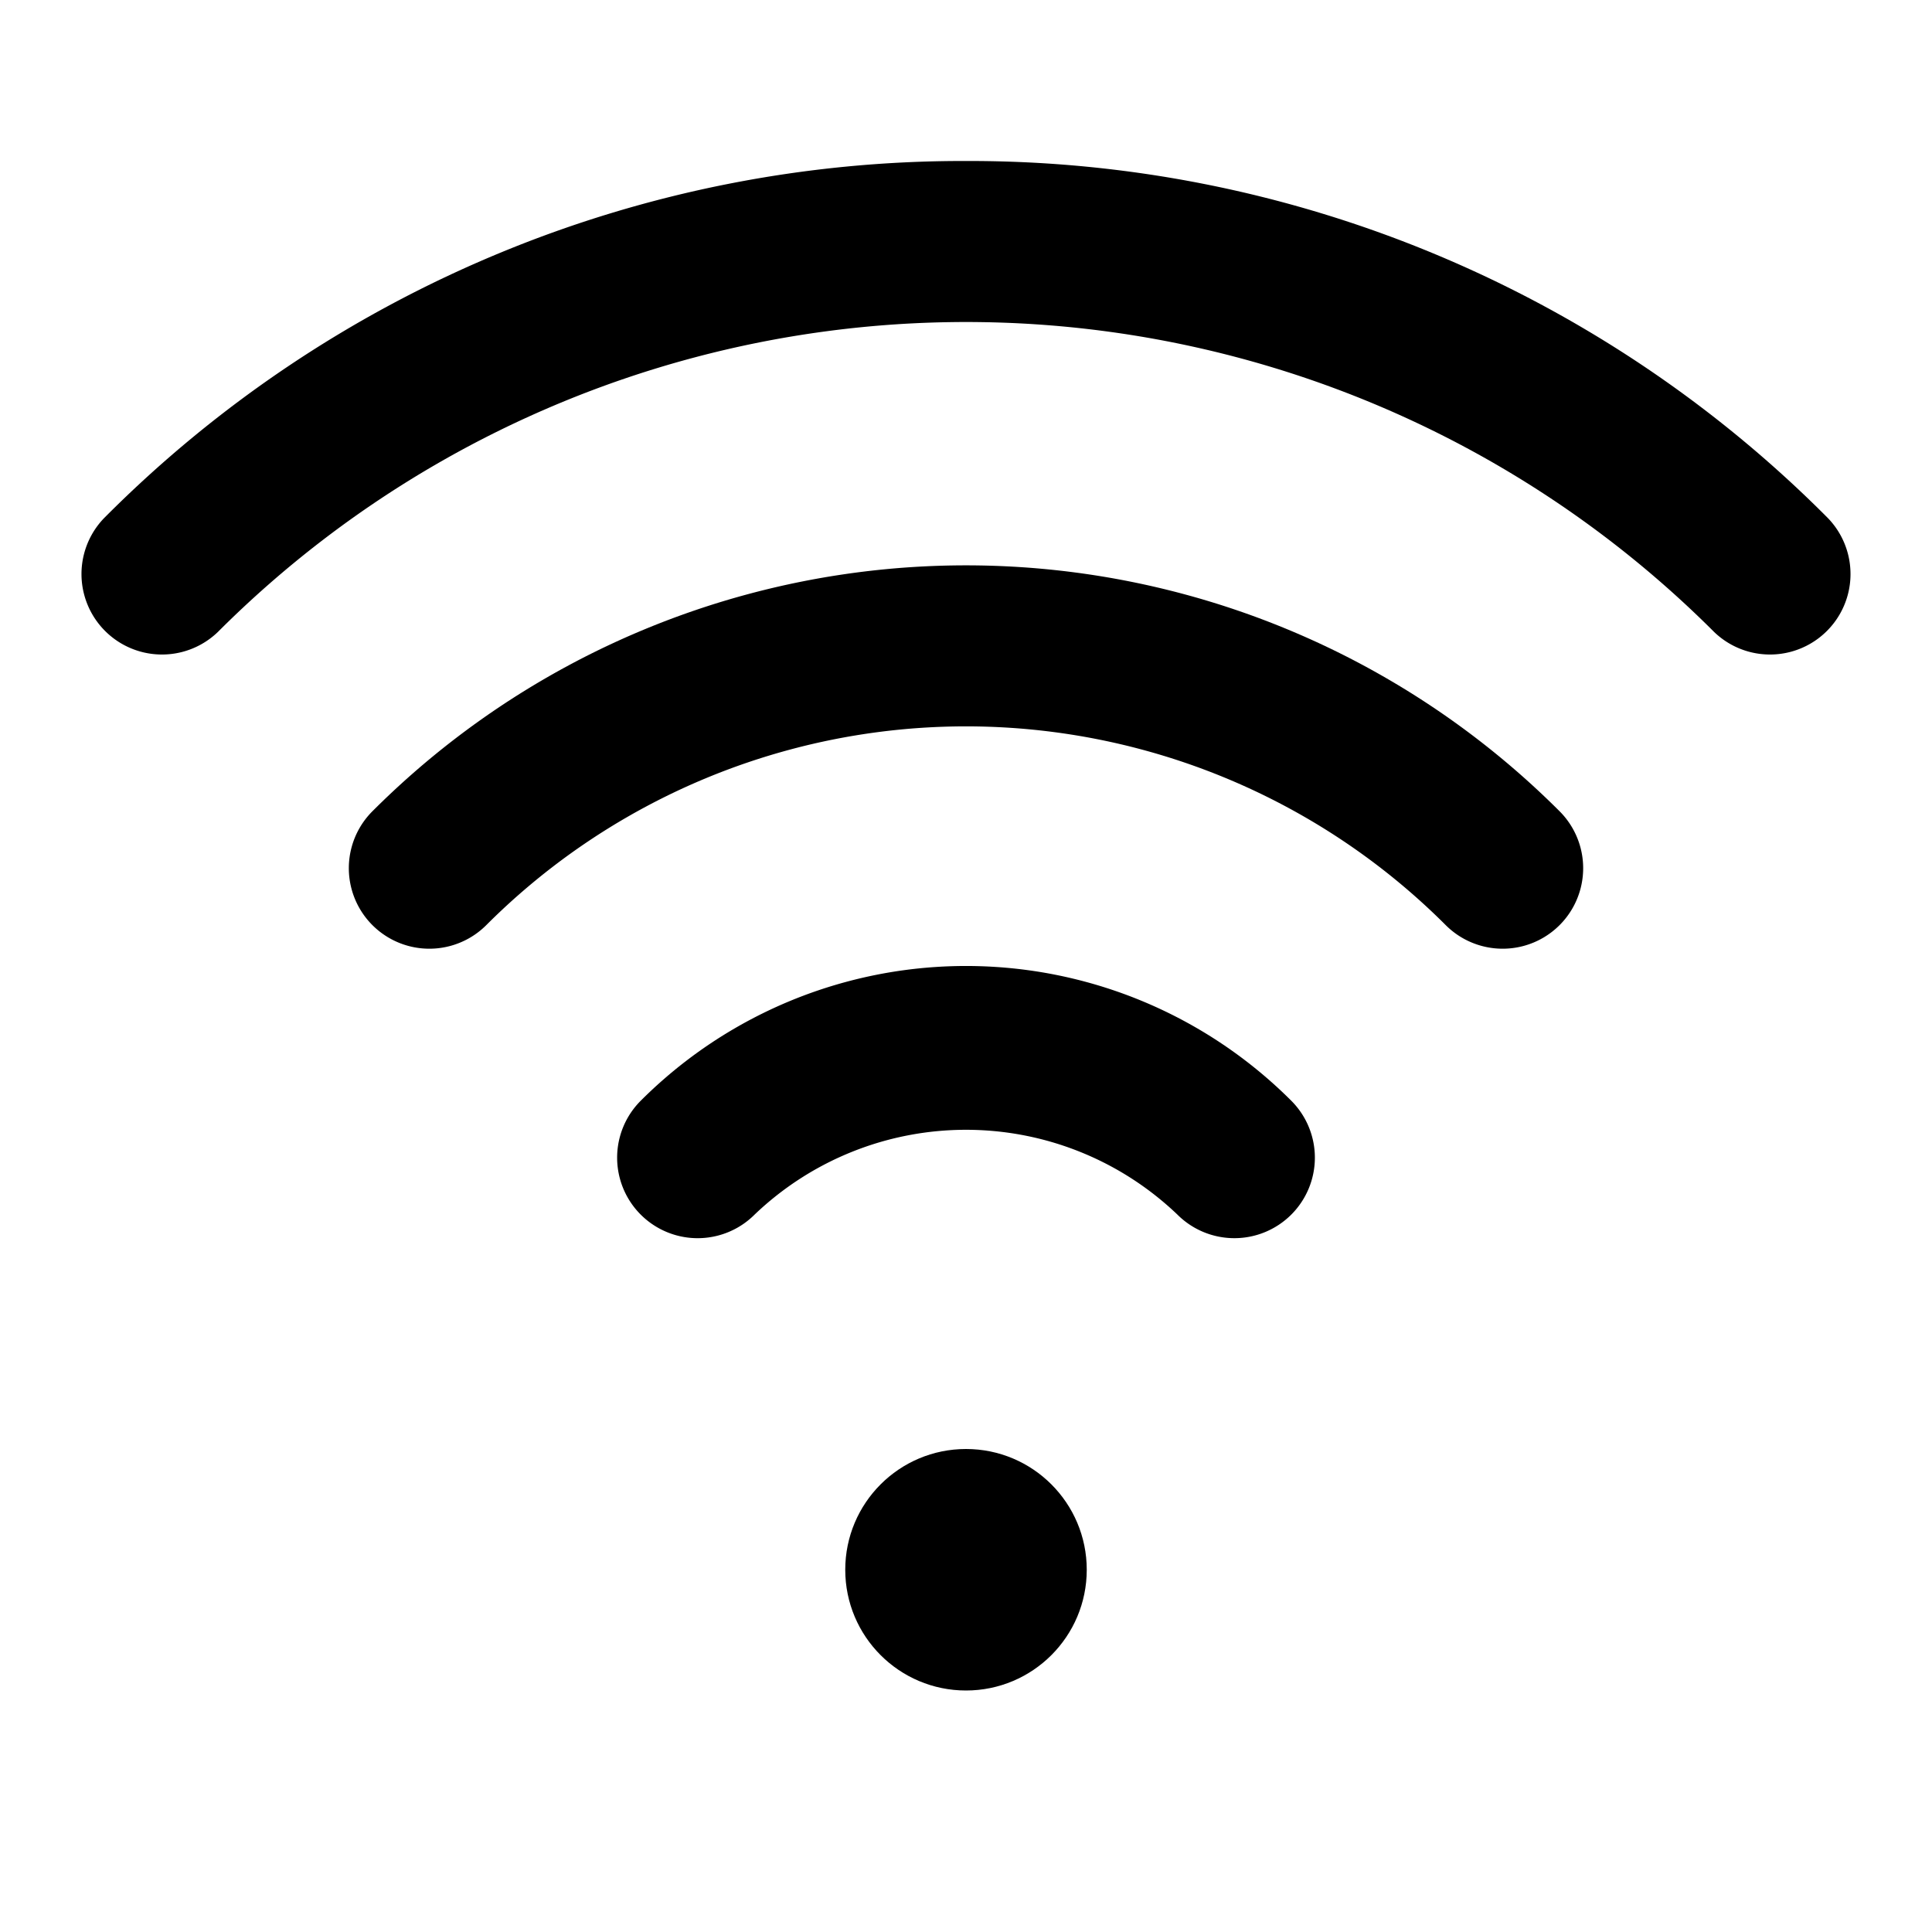 <svg xmlns="http://www.w3.org/2000/svg" viewBox="0 0 24 24"><path d="M12,2A15.037,15.037,0,0,0,1.293,6.436,1,1,0,0,0,2.707,7.85a13.141,13.141,0,0,1,18.586,0,1,1,0,0,0,1.414-1.414A15.037,15.037,0,0,0,12,2Z"/><path d="M19.374,10.078a10.427,10.427,0,0,0-14.748,0,1,1,0,0,0,1.415,1.414,8.426,8.426,0,0,1,11.918,0,1,1,0,0,0,1.415-1.414Z"/><path d="M15.333,15.381a1,1,0,0,0,.708-1.707,5.714,5.714,0,0,0-8.082,0,1,1,0,1,0,1.415,1.414,3.8,3.8,0,0,1,5.252,0A1,1,0,0,0,15.333,15.381Z"/><circle cx="12" cy="19.5" r="1.5"/></svg>